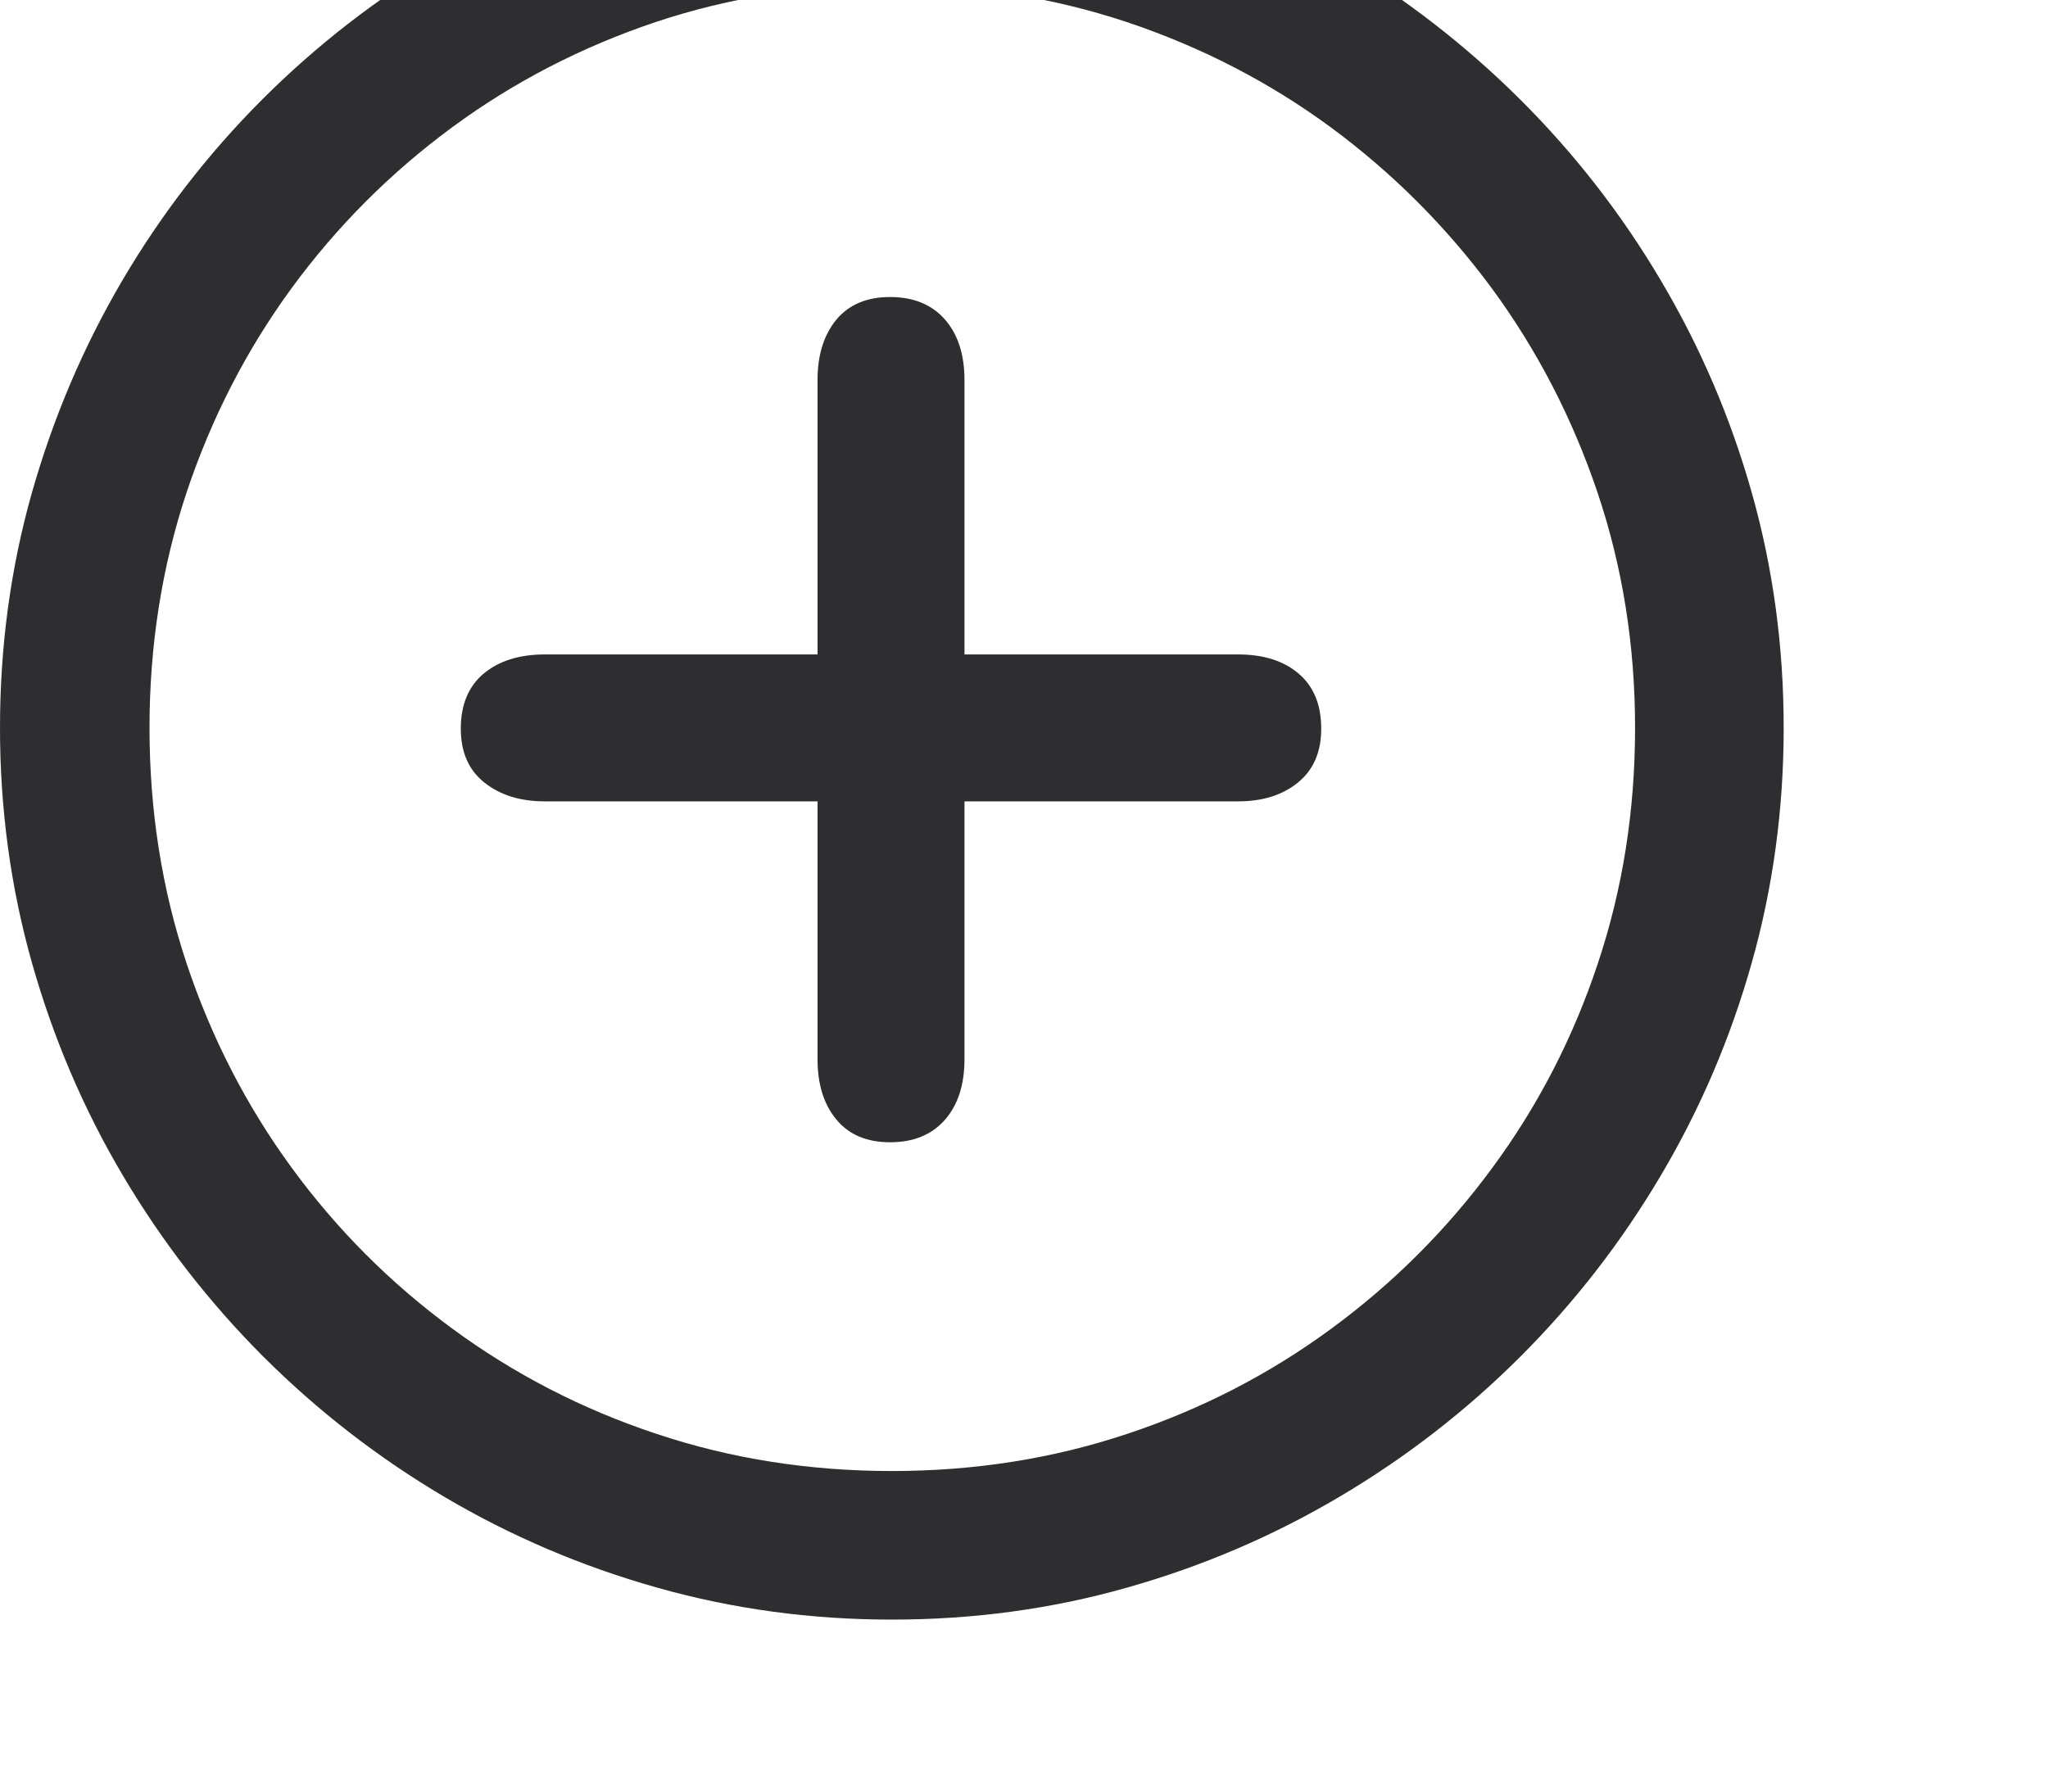 <?xml version="1.0" encoding="UTF-8" standalone="no"?><svg width='16' height='14' viewBox='0 0 16 14' fill='none' xmlns='http://www.w3.org/2000/svg'>
<g clip-path='url(#clip0_11_361)'>
<path d='M6.968 12.656C6.335 12.656 5.723 12.573 5.133 12.406C4.544 12.24 3.989 12.003 3.47 11.696C2.951 11.389 2.48 11.023 2.056 10.6C1.633 10.176 1.267 9.705 0.96 9.186C0.652 8.666 0.416 8.112 0.249 7.522C0.083 6.933 0 6.321 0 5.688C0 5.051 0.083 4.438 0.249 3.851C0.416 3.263 0.651 2.71 0.956 2.191C1.261 1.672 1.626 1.2 2.049 0.777C2.473 0.353 2.944 -0.012 3.463 -0.32C3.982 -0.627 4.537 -0.864 5.127 -1.03C5.716 -1.196 6.328 -1.279 6.961 -1.279C7.598 -1.279 8.212 -1.196 8.802 -1.03C9.391 -0.864 9.945 -0.627 10.462 -0.32C10.978 -0.012 11.45 0.353 11.876 0.777C12.301 1.2 12.668 1.672 12.975 2.191C13.283 2.71 13.52 3.263 13.686 3.851C13.852 4.438 13.935 5.051 13.935 5.688C13.935 6.321 13.852 6.933 13.686 7.522C13.52 8.112 13.283 8.666 12.975 9.186C12.668 9.705 12.303 10.176 11.879 10.6C11.456 11.023 10.984 11.389 10.465 11.696C9.946 12.003 9.393 12.24 8.805 12.406C8.218 12.573 7.605 12.656 6.968 12.656ZM6.968 11.495C7.614 11.495 8.228 11.398 8.808 11.204C9.389 11.011 9.921 10.736 10.403 10.381C10.886 10.026 11.305 9.607 11.66 9.124C12.016 8.641 12.29 8.11 12.483 7.529C12.677 6.949 12.774 6.335 12.774 5.688C12.774 5.042 12.676 4.428 12.48 3.847C12.284 3.267 12.009 2.735 11.654 2.252C11.298 1.77 10.879 1.351 10.397 0.995C9.914 0.64 9.382 0.366 8.802 0.172C8.221 -0.021 7.607 -0.118 6.961 -0.118C6.314 -0.118 5.702 -0.021 5.123 0.172C4.545 0.366 4.014 0.64 3.532 0.995C3.049 1.351 2.631 1.77 2.278 2.252C1.925 2.735 1.652 3.267 1.458 3.847C1.265 4.428 1.168 5.042 1.168 5.688C1.168 6.335 1.265 6.949 1.458 7.529C1.652 8.11 1.925 8.641 2.278 9.124C2.631 9.607 3.049 10.026 3.532 10.381C4.014 10.736 4.546 11.011 5.127 11.204C5.707 11.398 6.321 11.495 6.968 11.495ZM6.954 8.926C6.772 8.926 6.632 8.867 6.534 8.748C6.436 8.63 6.387 8.473 6.387 8.277V6.262H4.256C4.064 6.262 3.907 6.213 3.784 6.115C3.661 6.017 3.6 5.877 3.6 5.695C3.6 5.508 3.659 5.365 3.777 5.265C3.896 5.165 4.055 5.114 4.256 5.114H6.387V2.97C6.387 2.774 6.436 2.617 6.534 2.498C6.632 2.38 6.772 2.321 6.954 2.321C7.136 2.321 7.278 2.379 7.381 2.495C7.483 2.611 7.535 2.769 7.535 2.97V5.114H9.673C9.873 5.114 10.031 5.165 10.147 5.265C10.264 5.365 10.322 5.508 10.322 5.695C10.322 5.877 10.261 6.017 10.14 6.115C10.02 6.213 9.864 6.262 9.673 6.262H7.535V8.277C7.535 8.478 7.483 8.636 7.381 8.752C7.278 8.868 7.136 8.926 6.954 8.926Z' fill='#1D1D1F' fill-opacity='0.92'/>
</g>
<defs>
<clipPath id='clip0_11_361'>
<rect width='16' height='14' fill='white' transform='matrix(1 0 0 -1 0 14)'/>
</clipPath>
</defs>
</svg>

